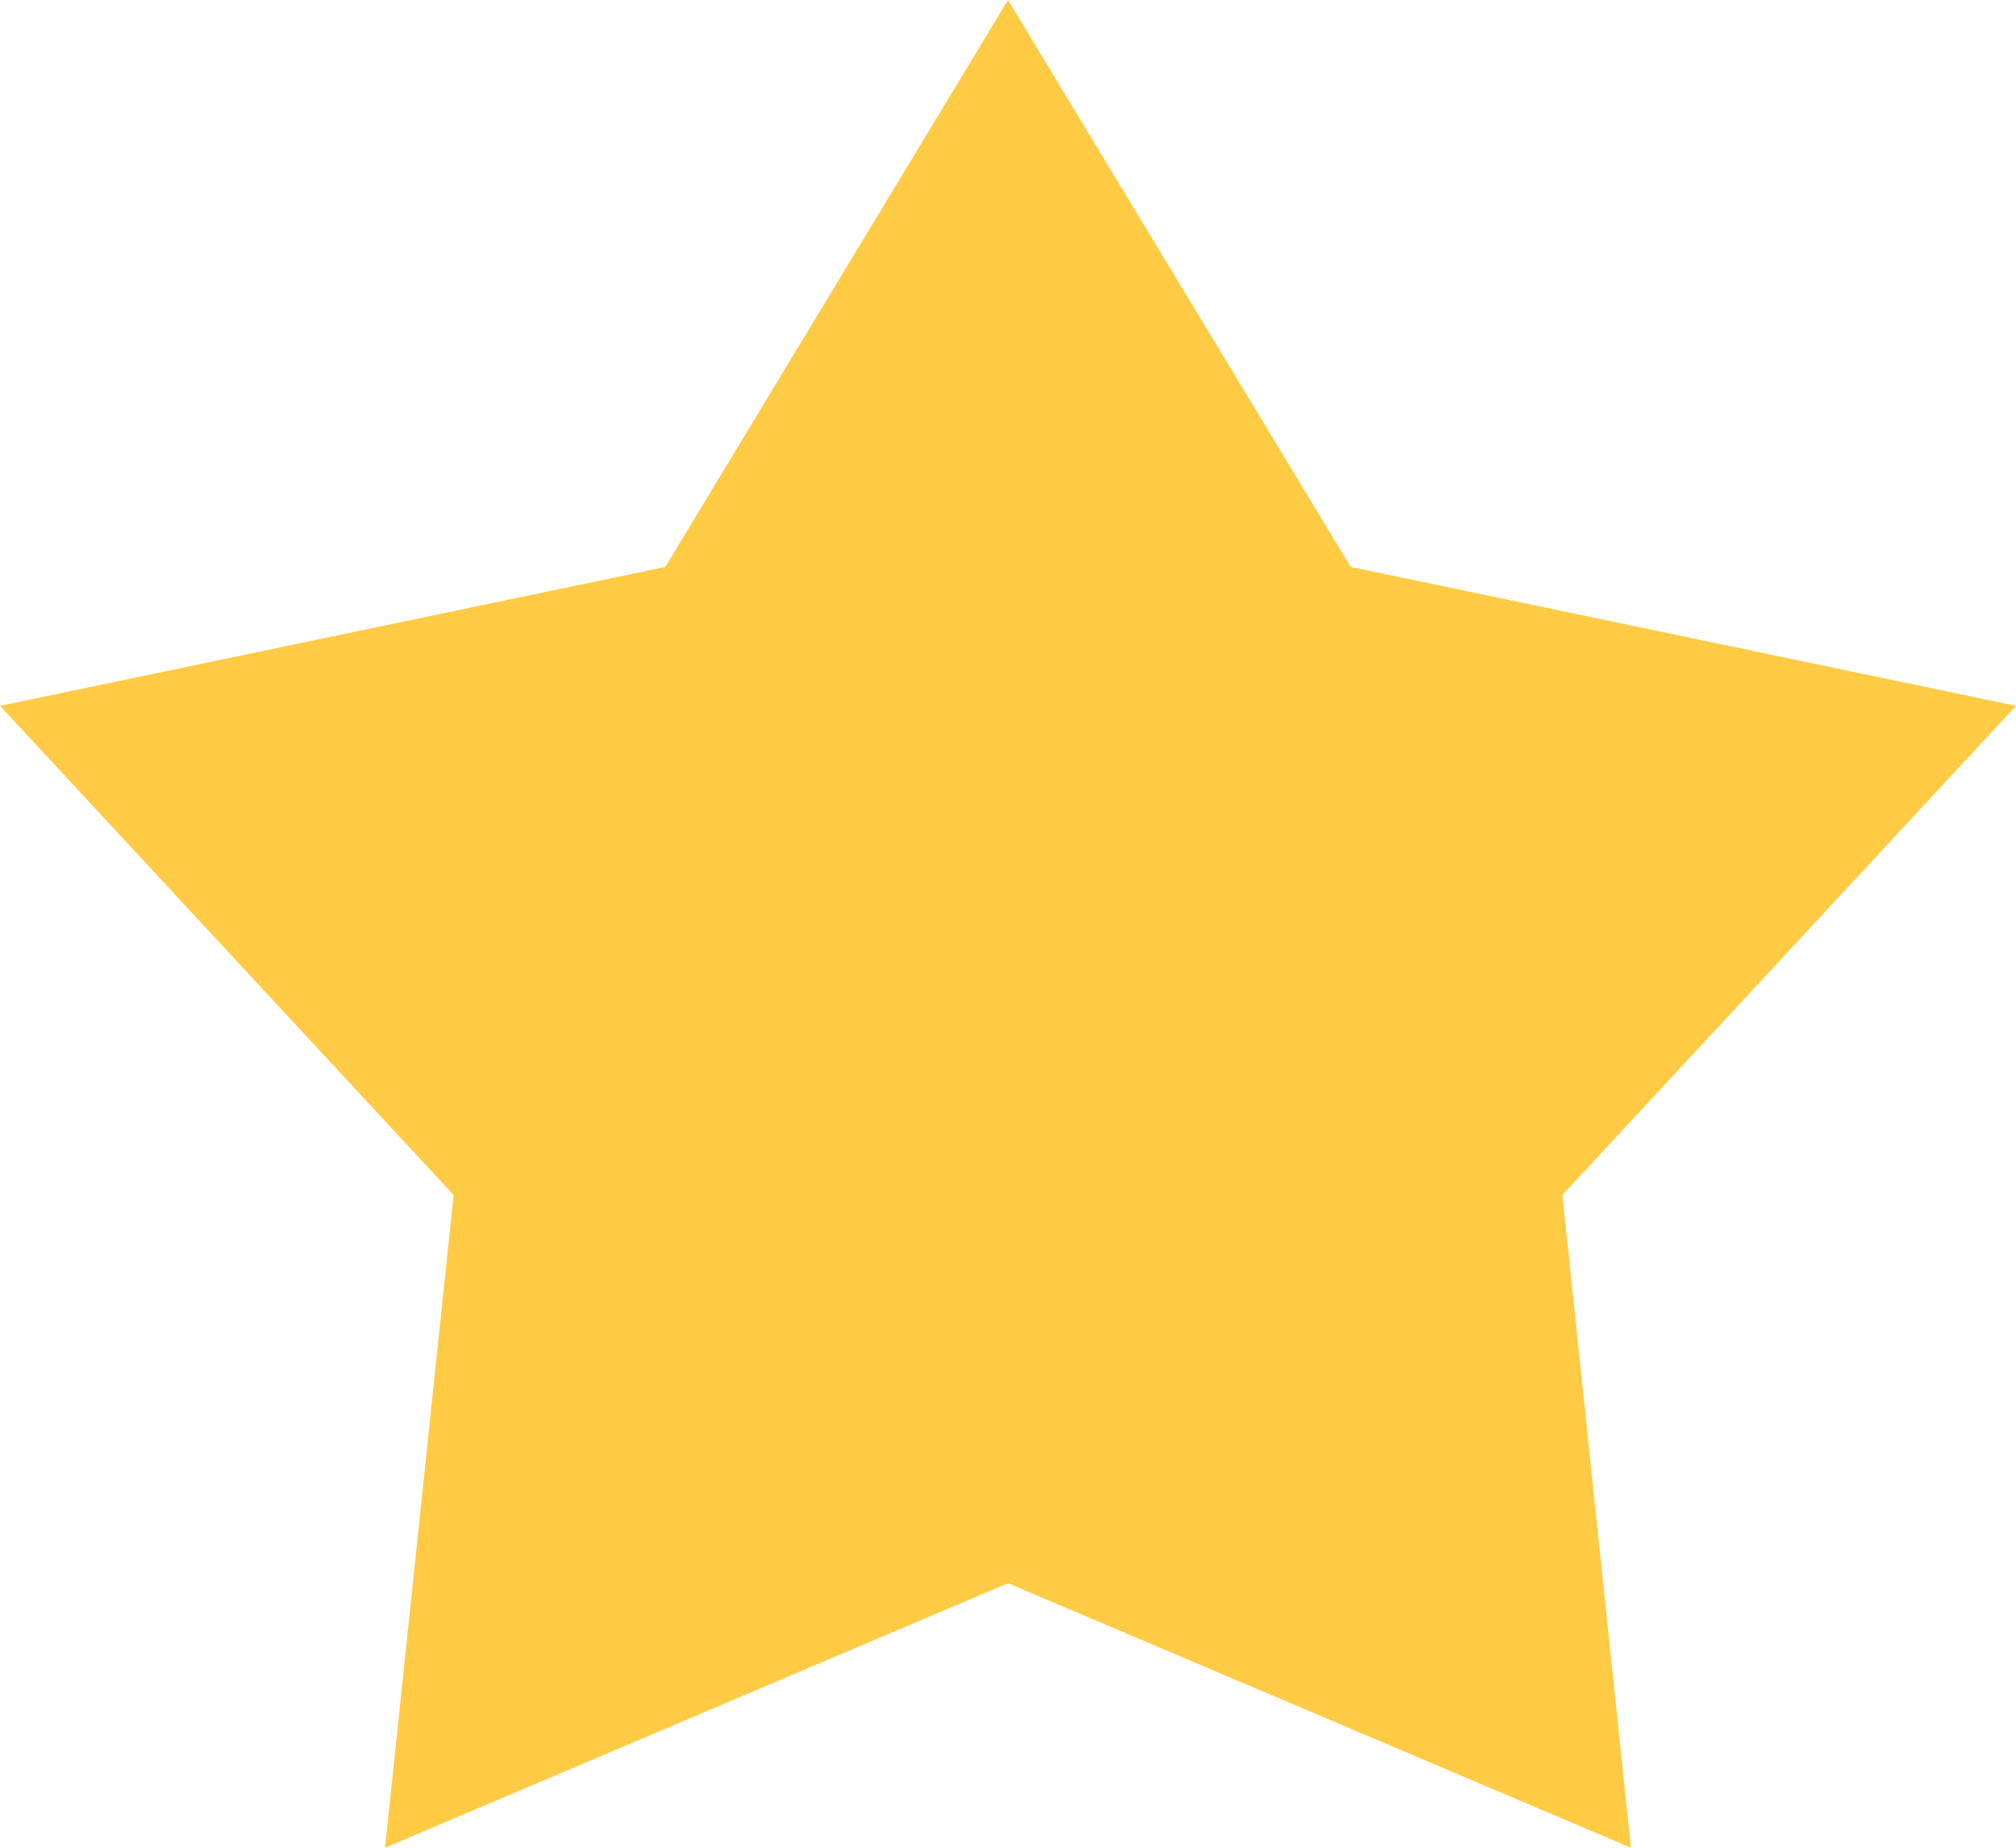 <svg width="12" height="11" viewBox="0 0 12 11" fill="none" xmlns="http://www.w3.org/2000/svg">
<path d="M6 0L8.04 3.375L12 4.202L9.3 7.114L9.708 11L6 9.425L2.292 11L2.7 7.114L0 4.202L3.96 3.375L6 0Z" fill="#FFCB45"/>
</svg>
